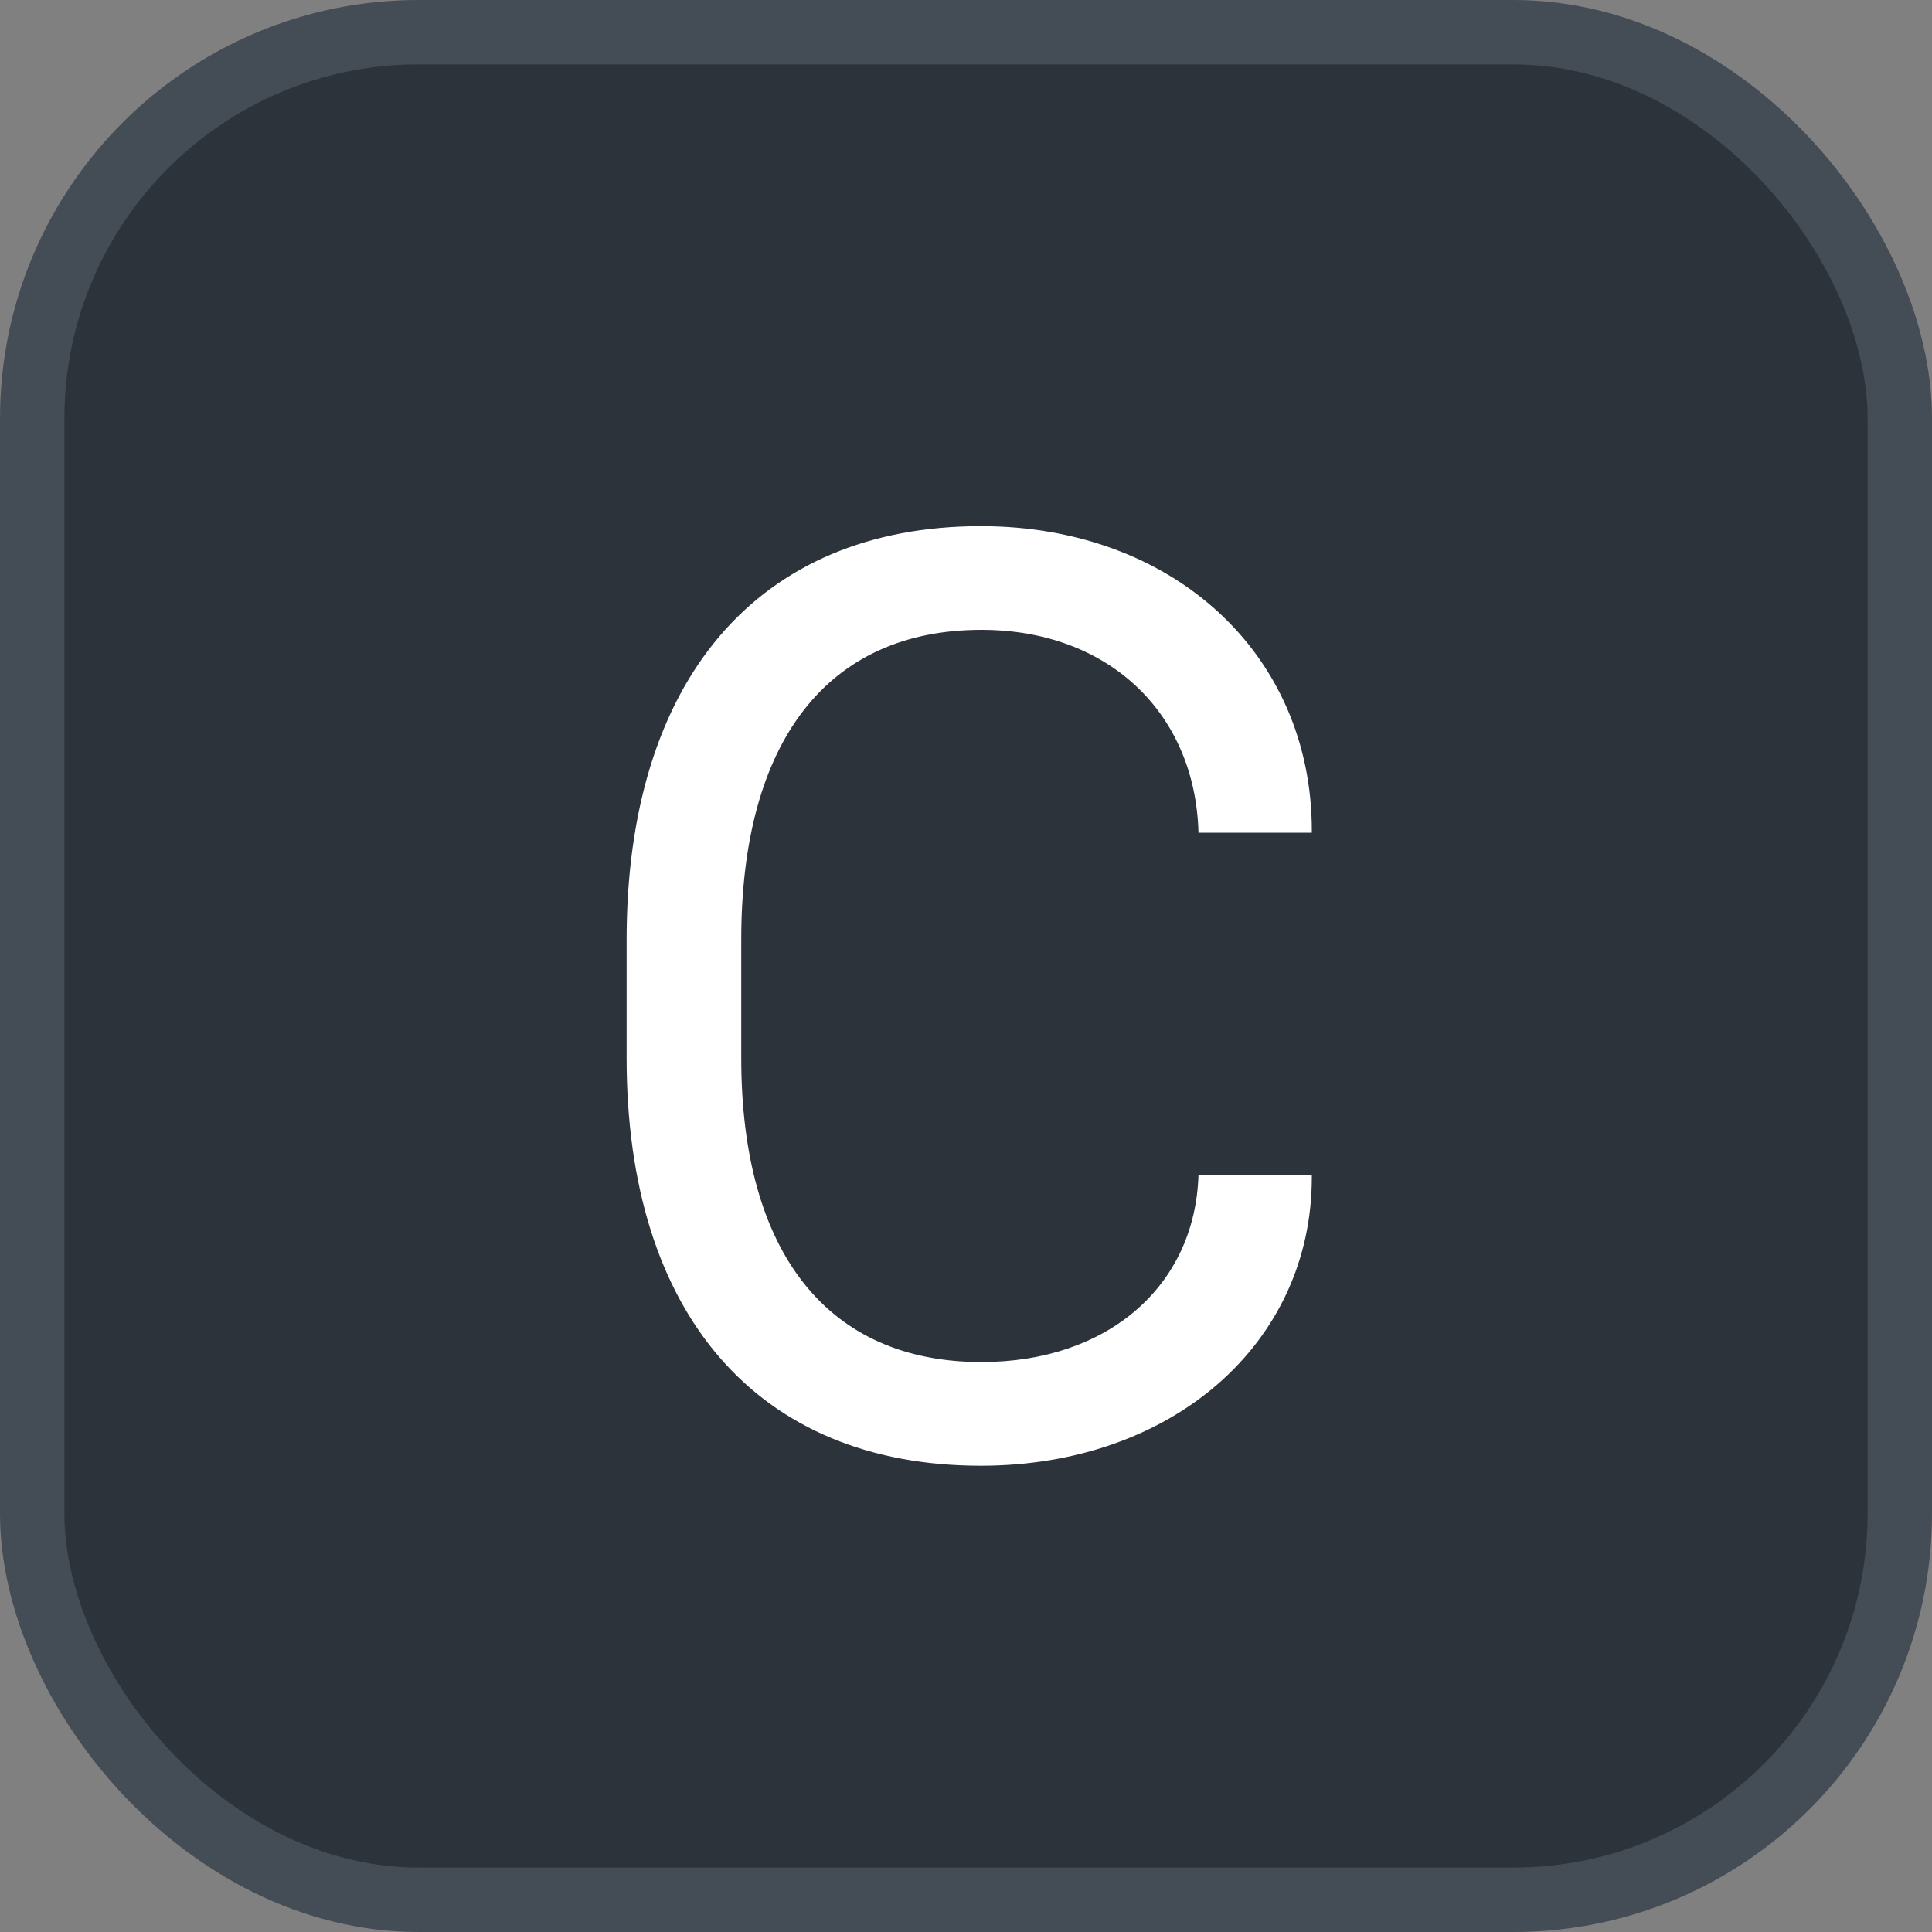 <svg xmlns="http://www.w3.org/2000/svg" version="1.1" xmlns:xlink="http://www.w3.org/1999/xlink" xmlns:svgjs="http://svgjs.com/svgjs" width="30" height="30"><rect width="100%" height="100%" fill="#808080" stroke="none"/><svg id="SvgjsSvg1002" style="overflow: hidden; top: -100%; left: -100%; position: absolute; opacity: 0;" width="2" height="0" focusable="false"><polyline id="SvgjsPolyline1003" points="0,0"></polyline><path id="SvgjsPath1004" d="M0 0 "></path></svg><defs id="SvgjsDefs2055"></defs><rect id="SvgjsRect2056" width="29" height="29" x="0.5" y="0.5" rx="6" ry="6" fill="#2d333b" stroke-opacity="1" stroke="#444c56" stroke-width="1"></rect><path id="SvgjsPath2057" d="M11.51 14.59C11.51 11.51 12.85 9.78 15.24 9.78C17.20 9.78 18.56 11.06 18.61 12.93L20.37 12.93L20.37 12.90C20.37 10.15 18.21 8.17 15.23 8.17C11.76 8.17 9.73 10.57 9.73 14.59L9.73 16.43C9.73 20.40 11.76 22.76 15.23 22.76C18.19 22.76 20.37 20.87 20.37 18.28L20.37 18.24L18.61 18.24C18.56 19.97 17.20 21.15 15.24 21.15C12.85 21.15 11.51 19.45 11.51 16.43Z" fill="#ffffff"></path></svg>